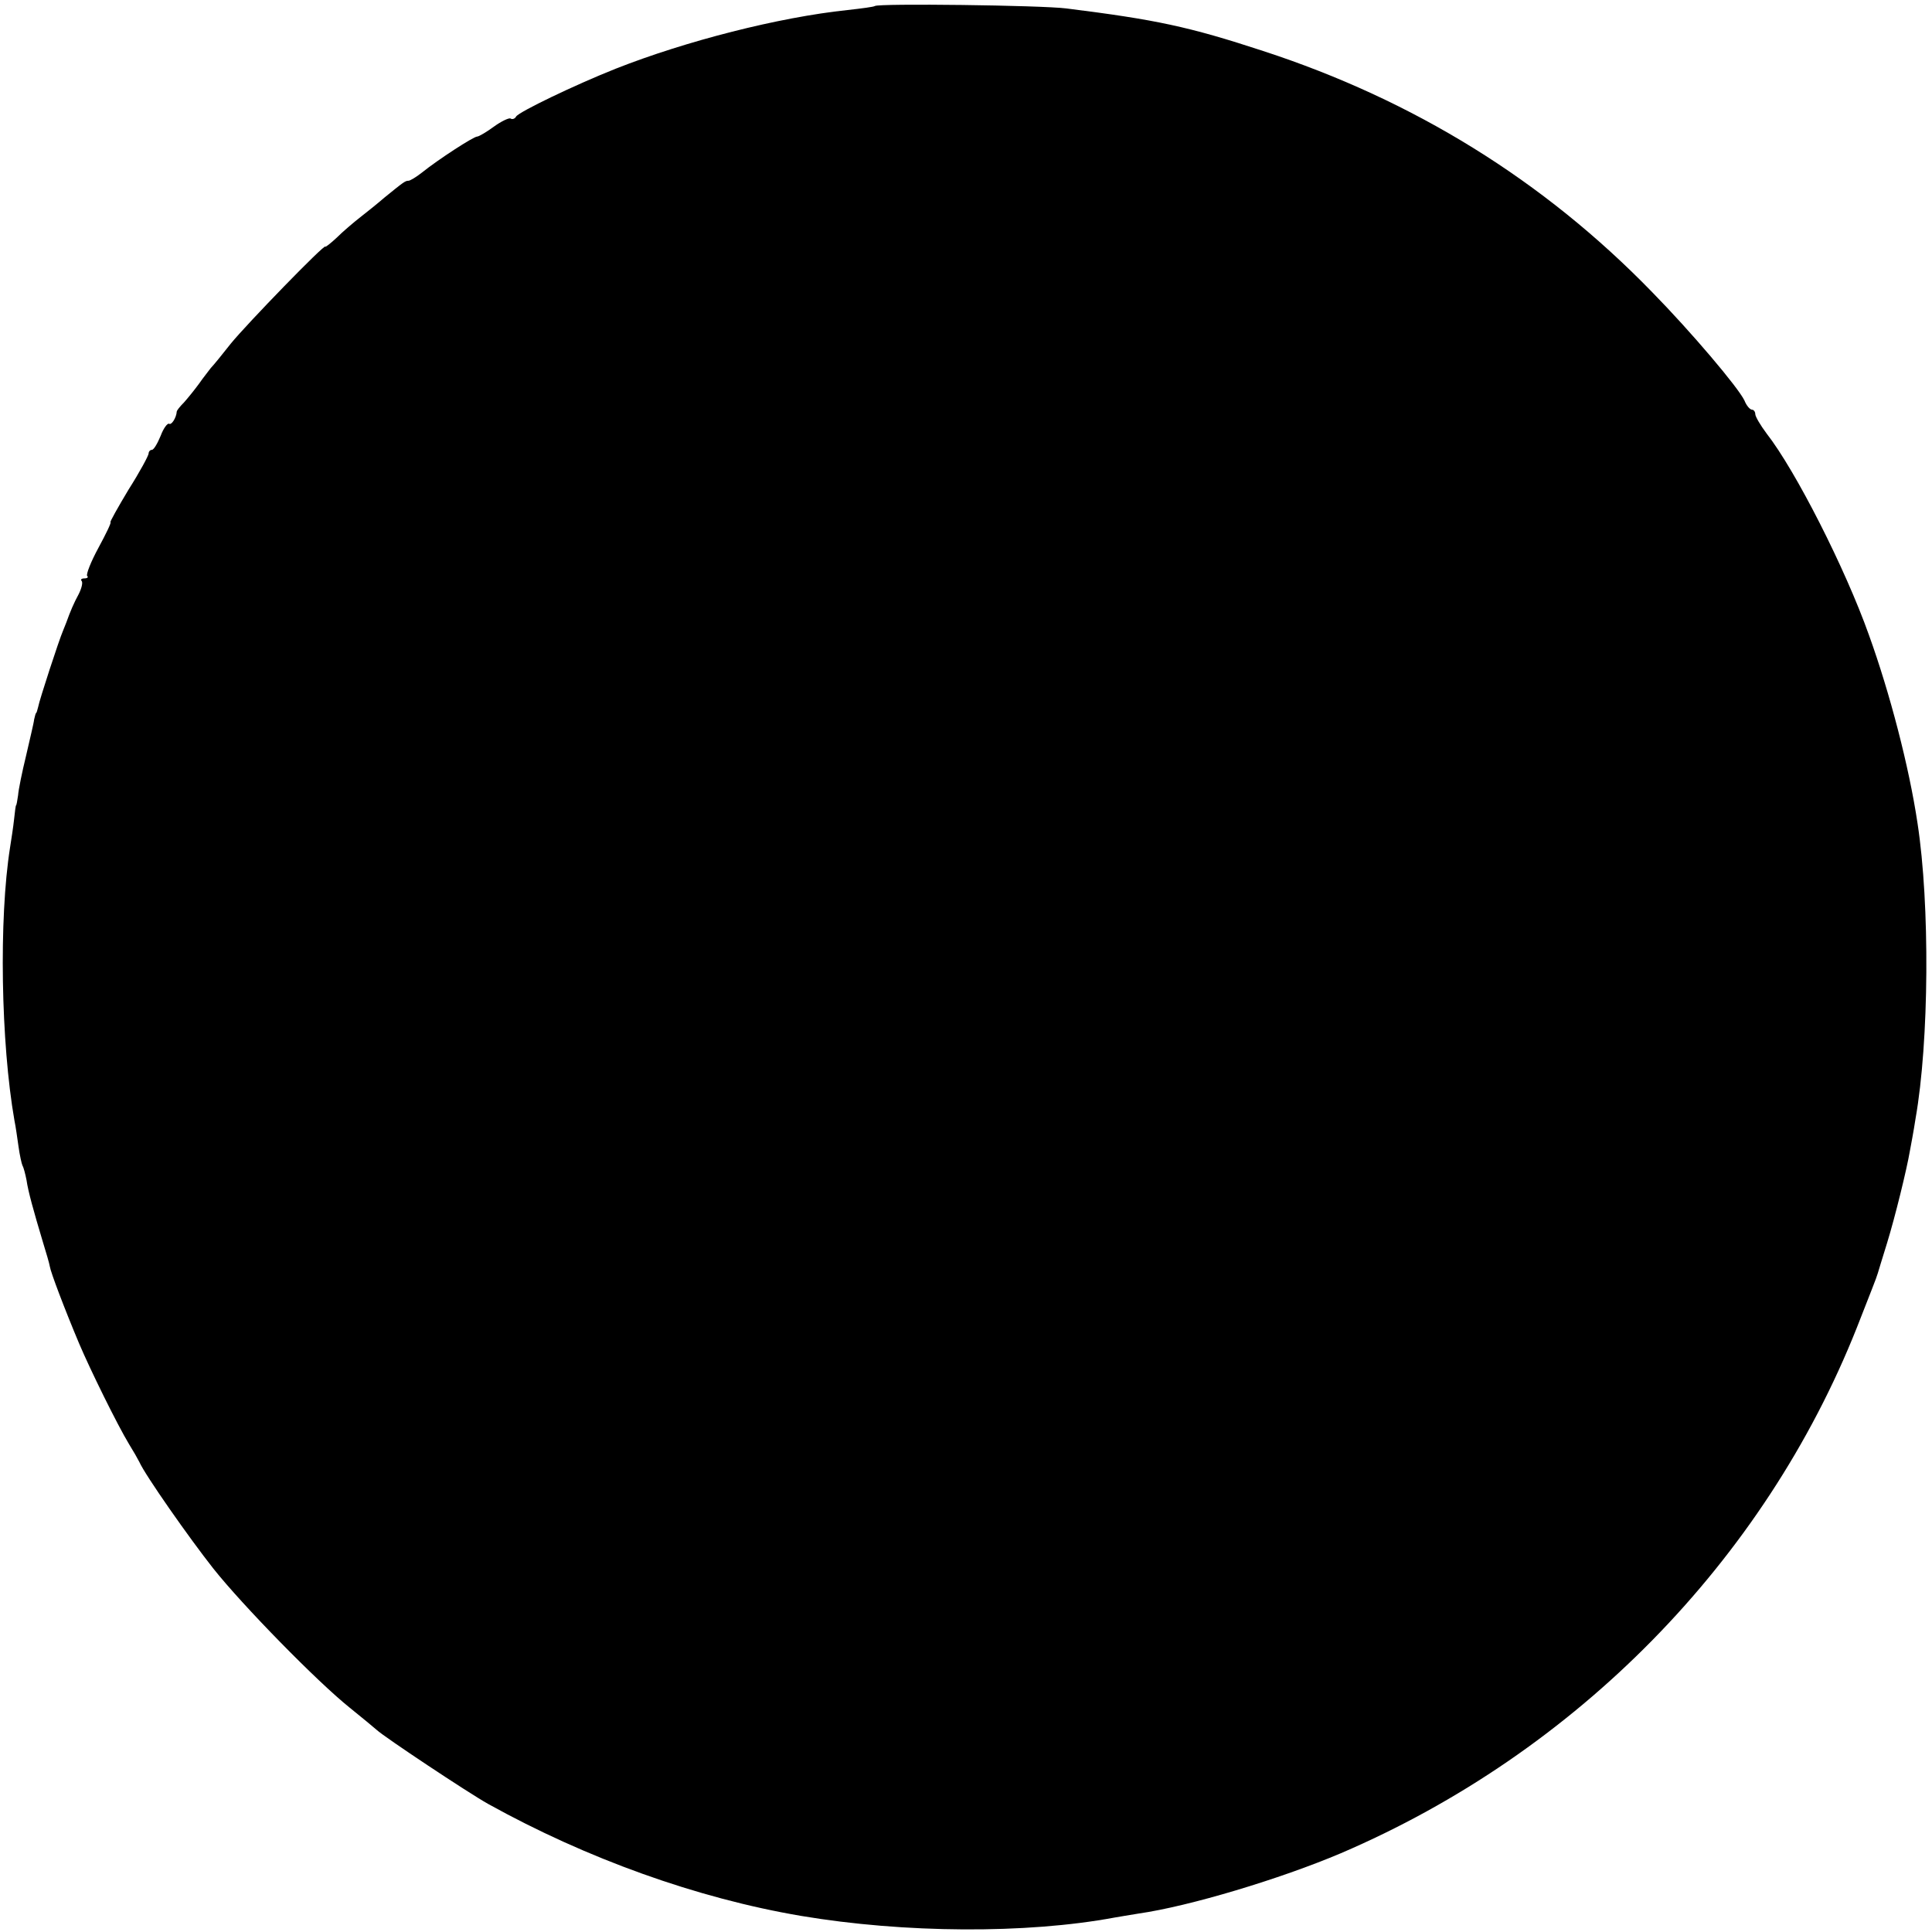 <?xml version="1.0" standalone="no"?>
<!DOCTYPE svg PUBLIC "-//W3C//DTD SVG 20010904//EN"
 "http://www.w3.org/TR/2001/REC-SVG-20010904/DTD/svg10.dtd">
<svg version="1.0" xmlns="http://www.w3.org/2000/svg"
 width="481pt" height="481pt" viewBox="0 0 481 481"
 preserveAspectRatio="xMidYMid meet">
<g transform="translate(0,481) scale(0.1,-0.1)"
fill="#000000" stroke="none">
<path d="M2178 4795 c-2 -2 -32 -6 -68 -10 -171 -18 -402 -77 -577 -146 -103
-41 -240 -107 -248 -119 -3 -6 -10 -8 -14 -5 -4 2 -23 -7 -41 -20 -19 -14 -38
-25 -42 -25 -9 0 -97 -57 -138 -90 -14 -11 -29 -20 -33 -20 -8 0 -12 -3 -60
-42 -15 -13 -41 -34 -59 -48 -18 -14 -45 -37 -60 -52 -15 -14 -28 -24 -28 -22
0 9 -195 -192 -235 -241 -22 -28 -44 -55 -50 -61 -5 -7 -19 -24 -30 -40 -11
-15 -28 -36 -37 -46 -10 -10 -18 -20 -18 -23 -1 -15 -13 -34 -19 -30 -4 2 -14
-11 -21 -30 -8 -19 -17 -35 -22 -35 -4 0 -8 -4 -8 -9 0 -5 -22 -46 -50 -90
-27 -45 -47 -81 -45 -81 3 0 -11 -29 -30 -64 -19 -35 -31 -66 -28 -70 4 -3 0
-6 -7 -6 -7 0 -10 -3 -7 -6 4 -4 0 -19 -7 -33 -12 -22 -21 -43 -31 -71 -1 -3
-5 -12 -8 -20 -10 -23 -59 -173 -62 -190 -2 -8 -4 -15 -5 -15 -1 0 -3 -7 -5
-16 -1 -10 -11 -50 -20 -90 -10 -41 -19 -85 -20 -99 -2 -14 -4 -25 -5 -25 -1
0 -3 -16 -5 -35 -2 -19 -7 -51 -10 -70 -28 -177 -23 -486 11 -680 3 -14 7 -43
10 -64 3 -22 8 -44 10 -48 3 -5 7 -21 10 -36 4 -28 17 -75 41 -155 8 -26 16
-53 17 -60 2 -14 36 -104 73 -192 28 -66 95 -202 124 -250 10 -16 22 -37 26
-45 14 -32 124 -189 184 -265 73 -92 258 -281 339 -346 30 -24 61 -50 68 -56
18 -17 227 -156 277 -184 245 -136 520 -235 780 -279 256 -43 560 -45 780 -4
10 2 37 6 60 10 126 18 352 86 503 150 586 251 1054 727 1285 1309 34 87 49
124 52 135 1 3 11 37 23 75 20 65 49 183 57 230 2 11 9 47 14 80 34 193 36
533 5 735 -21 141 -69 325 -121 469 -59 166 -183 410 -255 502 -15 20 -28 42
-28 48 0 6 -4 11 -8 11 -5 0 -14 10 -19 23 -16 33 -132 170 -230 270 -270 278
-594 478 -968 600 -186 61 -267 78 -490 106 -63 8 -469 13 -477 6z"/>
</g>
</svg>
